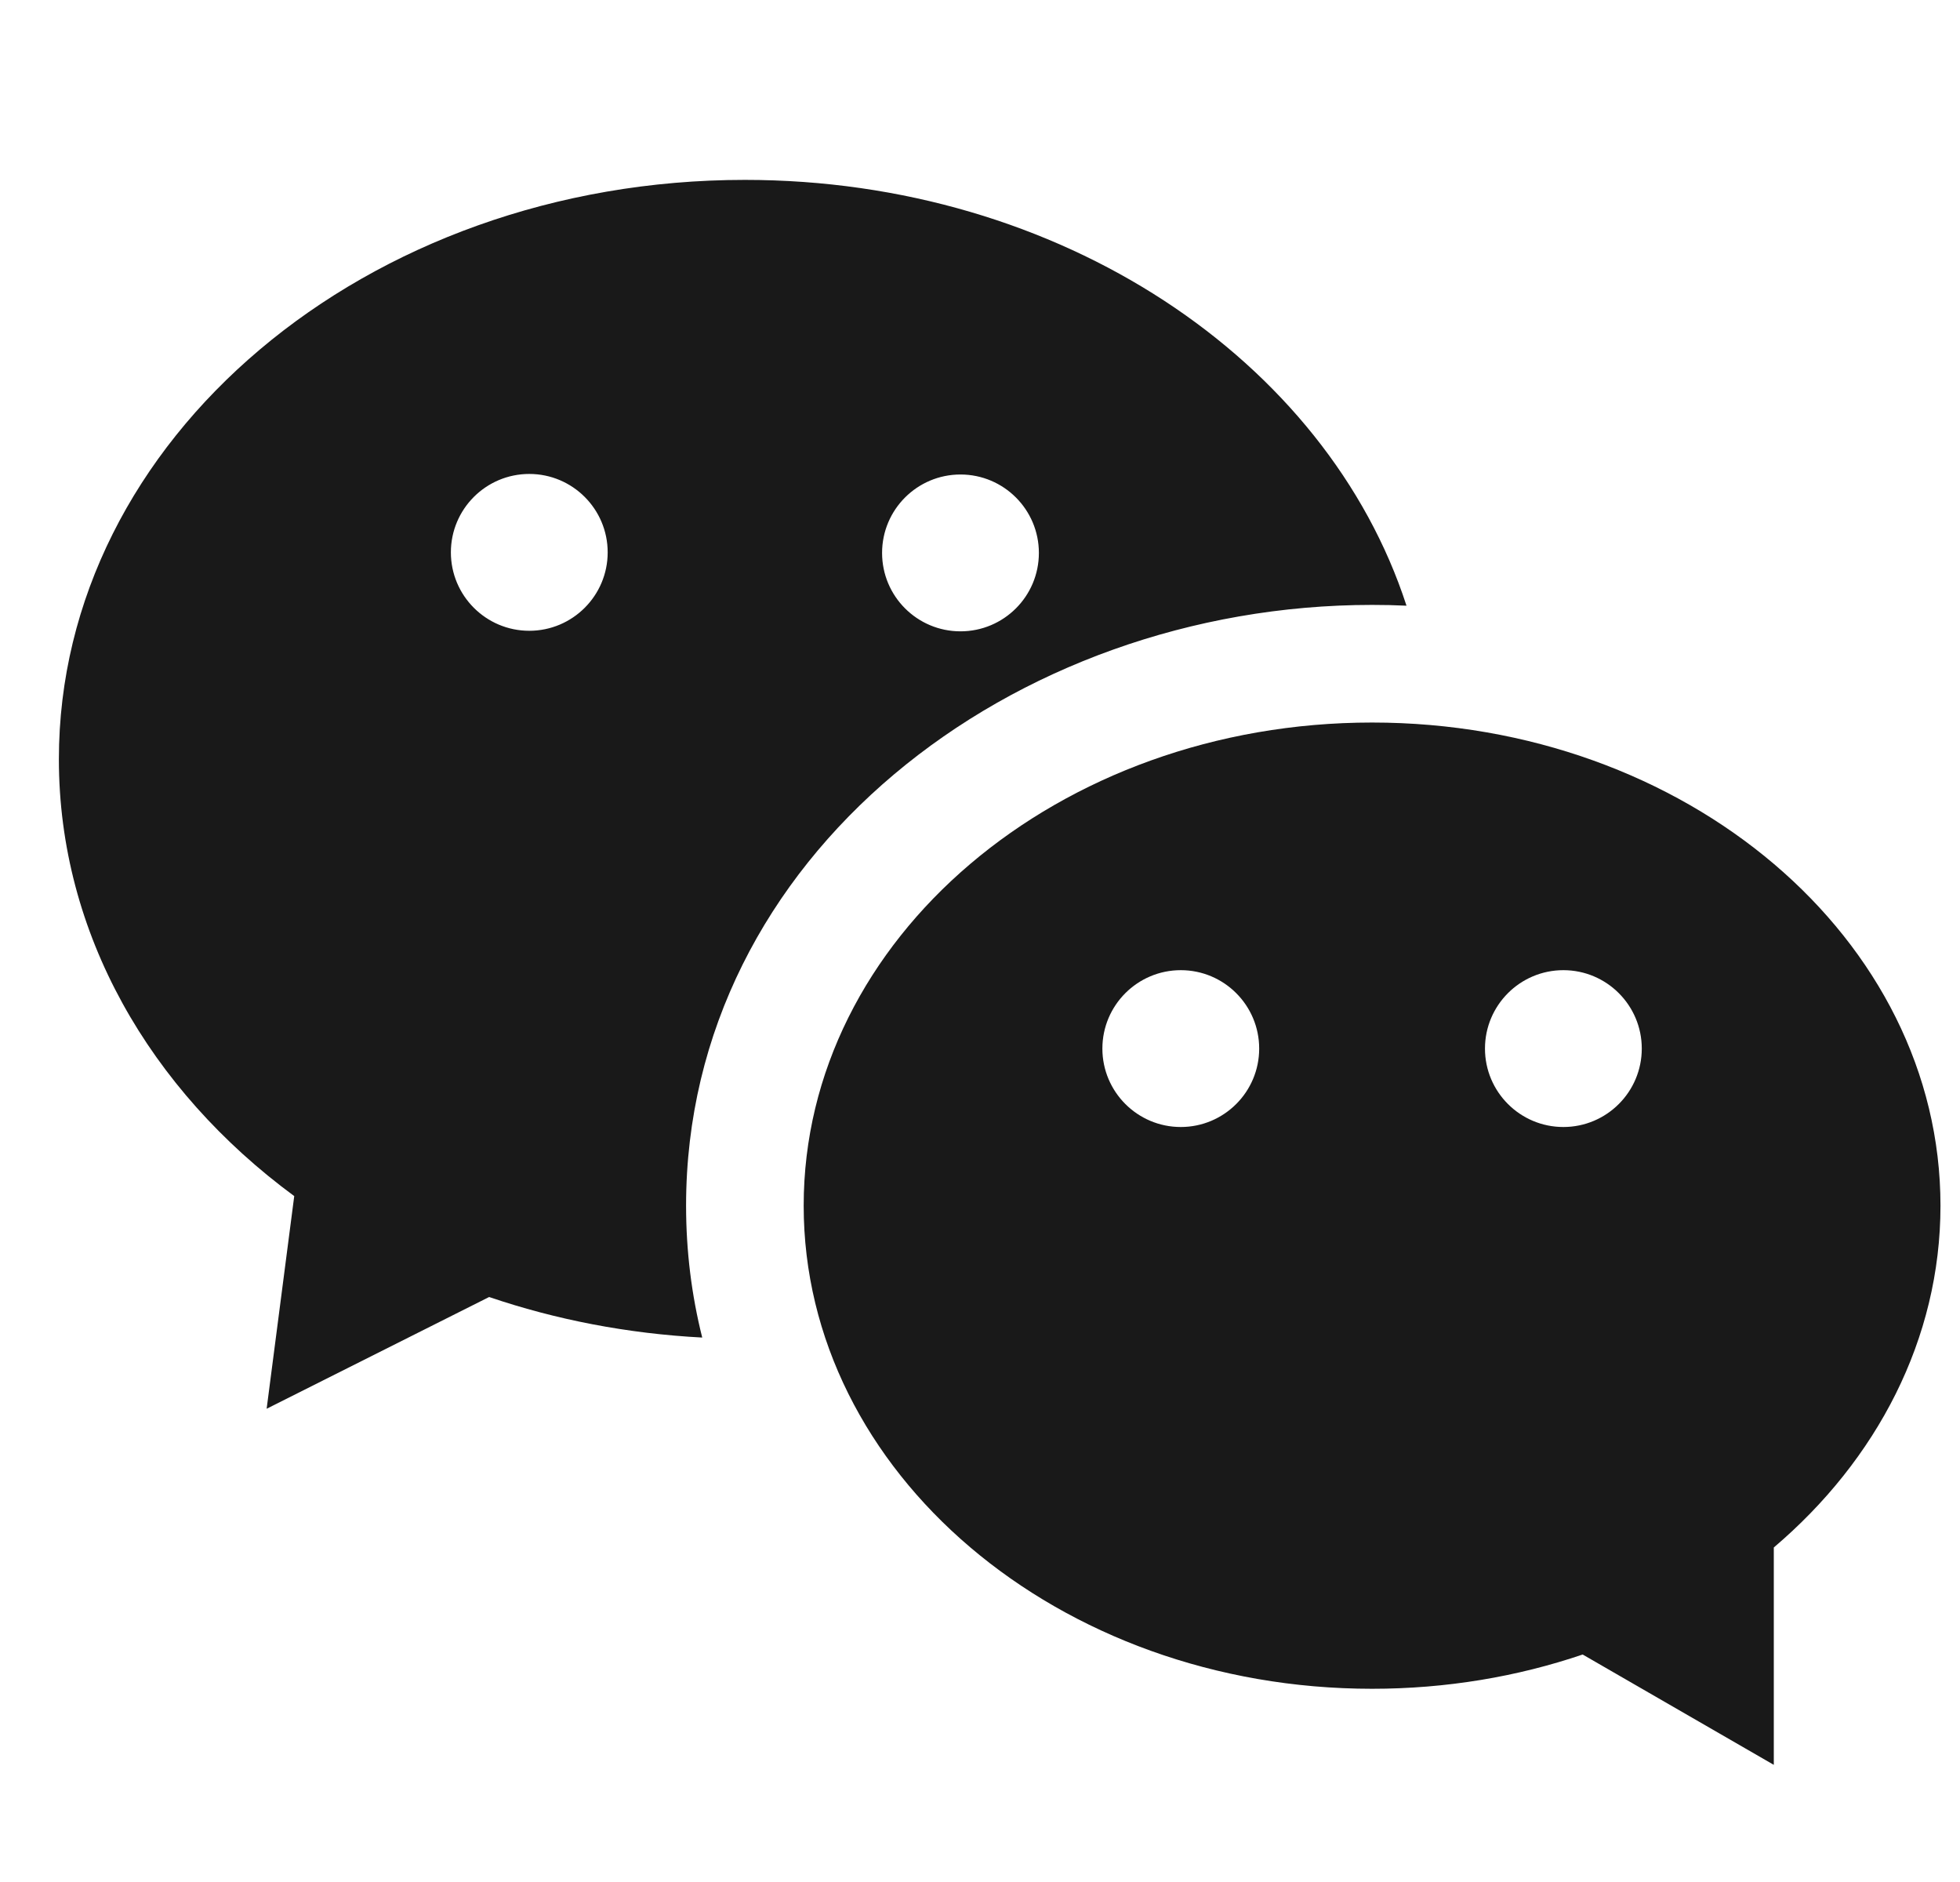 <svg width="25" height="24" viewBox="0 0 25 24" fill="none" xmlns="http://www.w3.org/2000/svg">
<path fill-rule="evenodd" clip-rule="evenodd" d="M17.501 7.714C17.648 7.714 17.794 7.717 17.94 7.724C16.924 4.594 13.53 2.294 9.501 2.294C4.668 2.294 0.751 5.602 0.751 9.682C0.751 11.905 1.913 13.899 3.753 15.253L3.401 17.965L6.239 16.54C7.087 16.828 8.001 17.007 8.957 17.057C8.822 16.52 8.751 15.958 8.751 15.375C8.751 10.924 12.907 7.714 17.501 7.714ZM6.751 8.044C7.303 8.044 7.751 7.596 7.751 7.044C7.751 6.492 7.303 6.044 6.751 6.044C6.199 6.044 5.751 6.492 5.751 7.044C5.751 7.596 6.199 8.044 6.751 8.044ZM12.251 8.051C12.803 8.051 13.251 7.604 13.251 7.051C13.251 6.499 12.803 6.051 12.251 6.051C11.699 6.051 11.251 6.499 11.251 7.051C11.251 7.604 11.699 8.051 12.251 8.051Z" fill="black" fill-opacity="0.9" style="fill:black;fill-opacity:0.9;"/>
<path fill-rule="evenodd" clip-rule="evenodd" d="M24.751 15.375C24.751 17.077 23.938 18.619 22.625 19.734V22.506L20.187 21.099C19.357 21.381 18.45 21.536 17.501 21.536C13.497 21.536 10.251 18.777 10.251 15.375C10.251 11.972 13.497 9.214 17.501 9.214C21.505 9.214 24.751 11.972 24.751 15.375ZM14.061 13.372C14.061 13.924 14.509 14.372 15.061 14.372C15.613 14.372 16.061 13.924 16.061 13.372C16.061 12.82 15.613 12.372 15.061 12.372C14.509 12.372 14.061 12.82 14.061 13.372ZM18.941 13.372C18.941 13.924 19.389 14.372 19.941 14.372C20.493 14.372 20.941 13.924 20.941 13.372C20.941 12.82 20.493 12.372 19.941 12.372C19.389 12.372 18.941 12.82 18.941 13.372Z" fill="black" fill-opacity="0.9" style="fill:black;fill-opacity:0.9;"/>
</svg>
